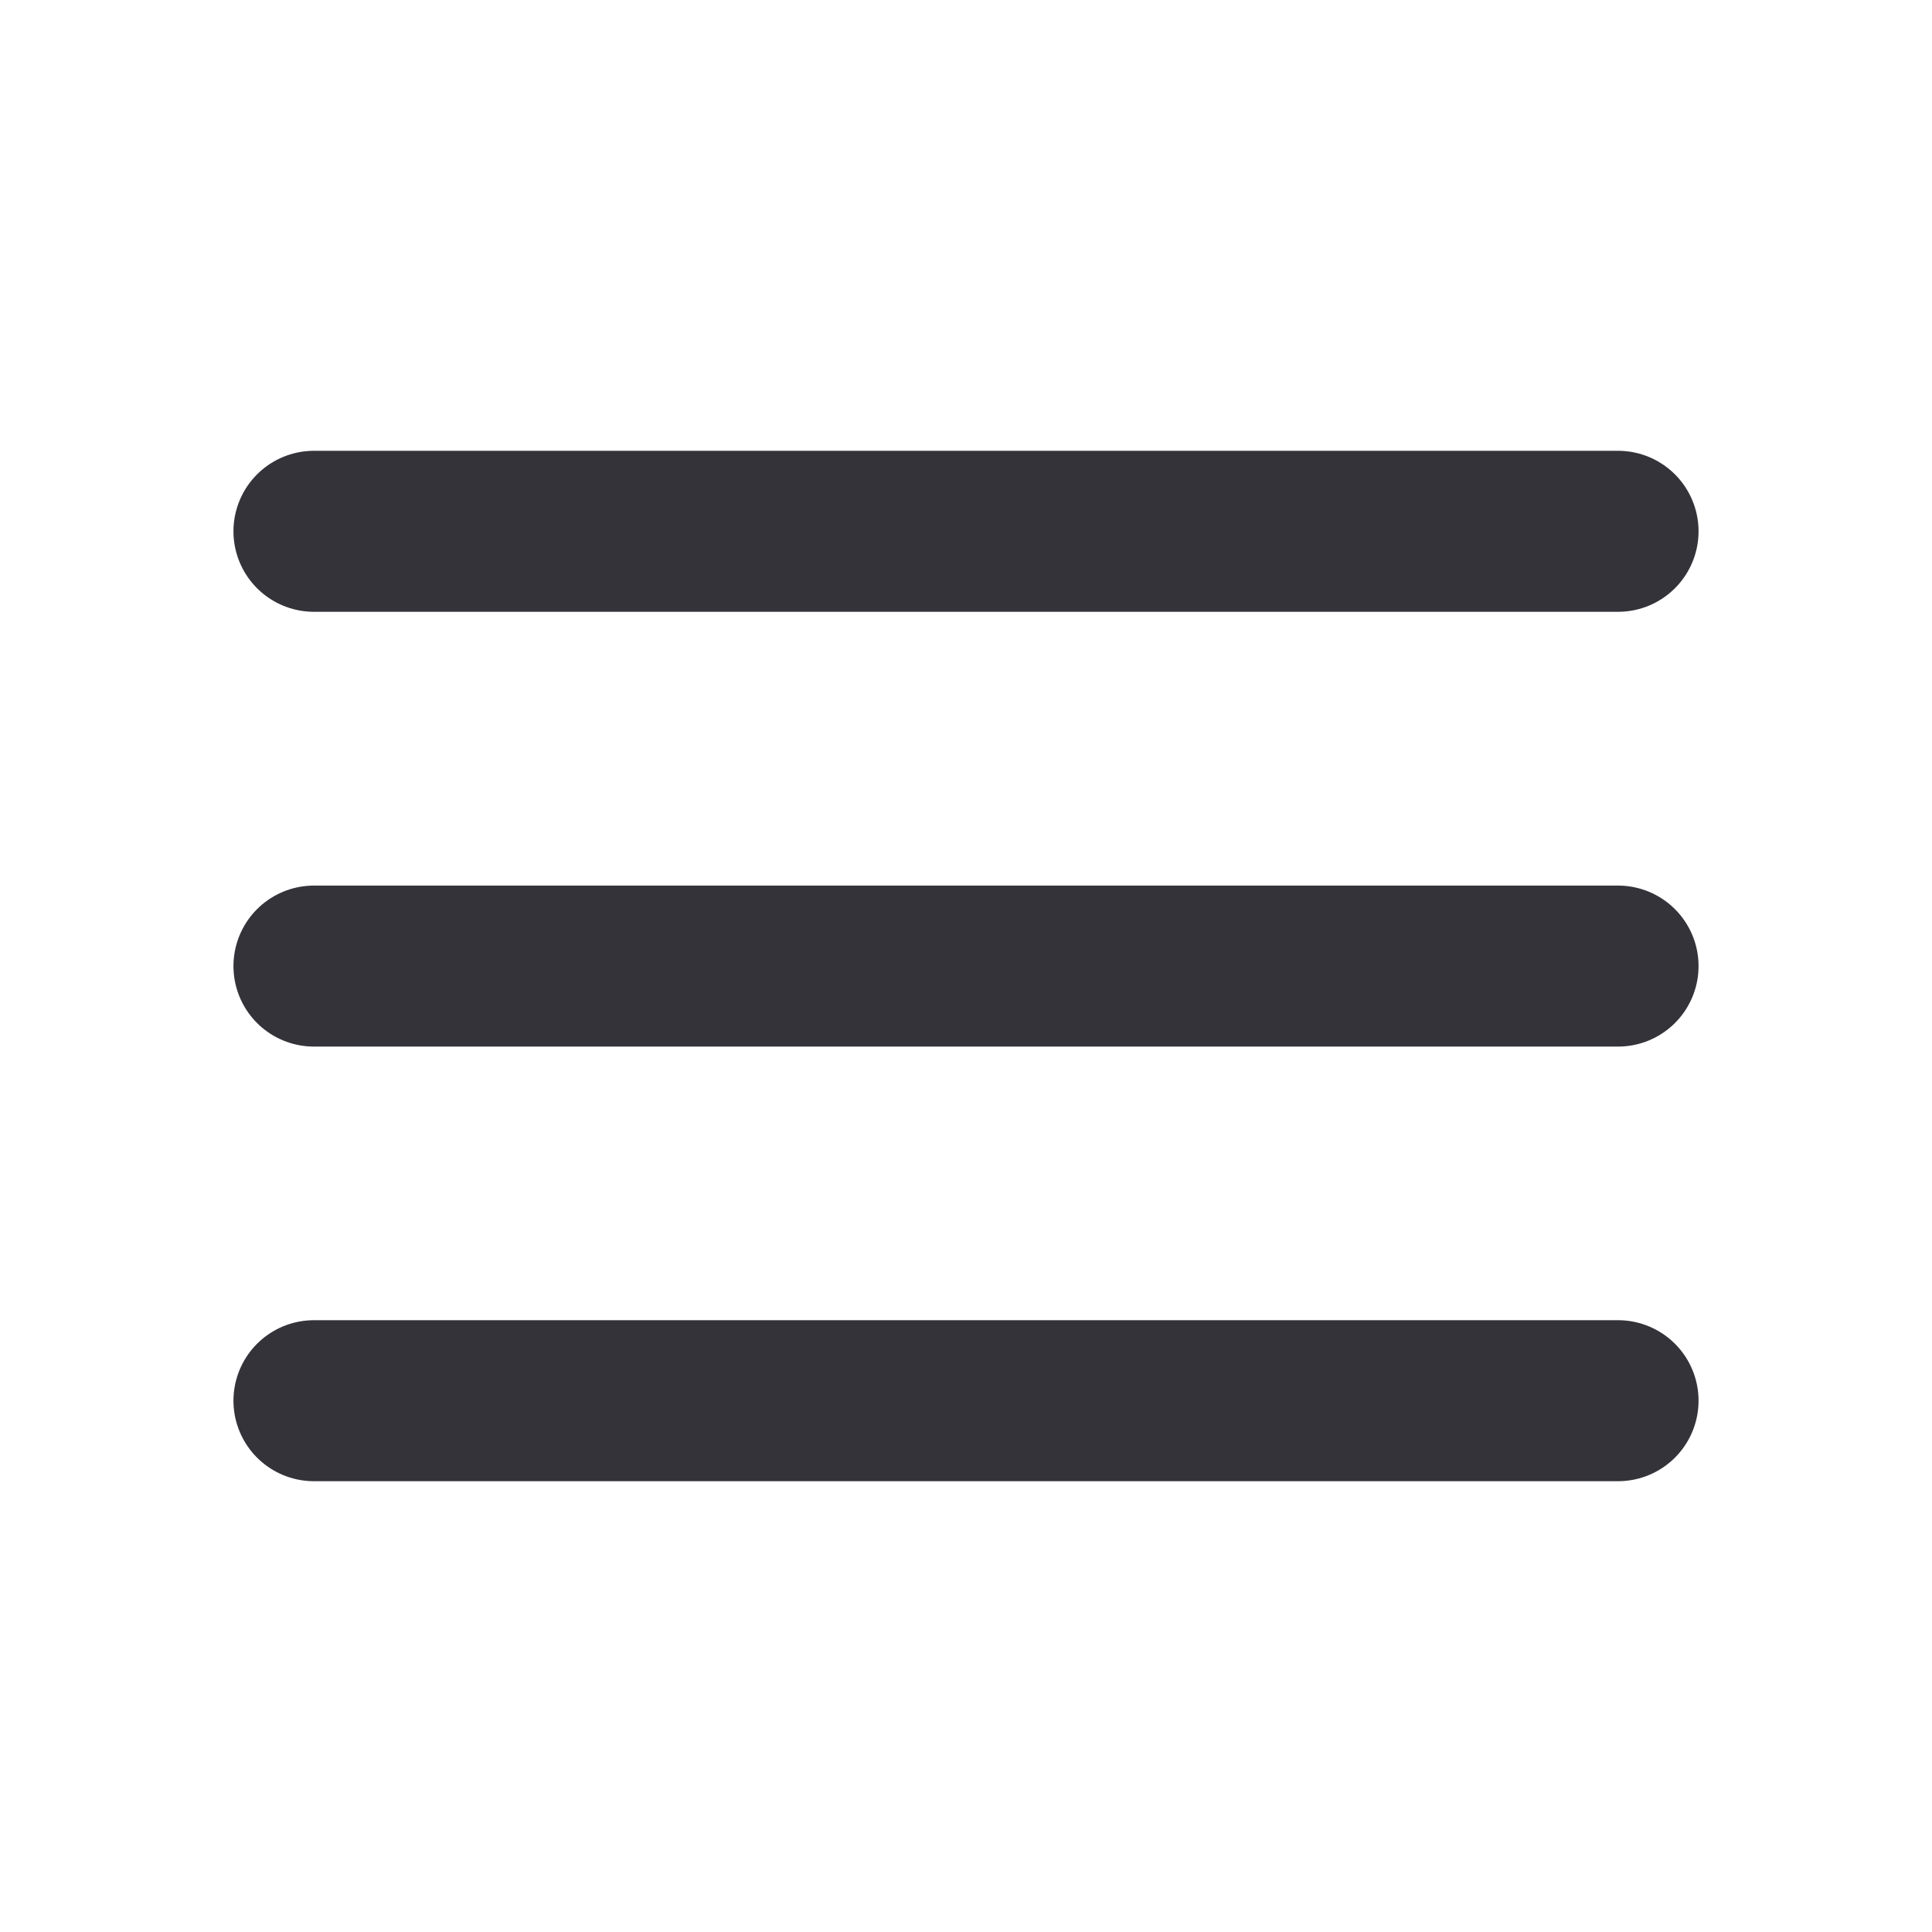 <svg width="24" height="24" viewBox="0 0 24 24" fill="none" xmlns="http://www.w3.org/2000/svg">
<path d="M3.9 12.001H20.1" stroke="#35333A" stroke-width="2" stroke-linecap="round" stroke-linejoin="round"/>
<path d="M3.9 6.6H20.1" stroke="#35333A" stroke-width="2" stroke-linecap="round" stroke-linejoin="round"/>
<path d="M3.9 17.4H20.1" stroke="#35333A" stroke-width="2" stroke-linecap="round" stroke-linejoin="round"/>
</svg>
